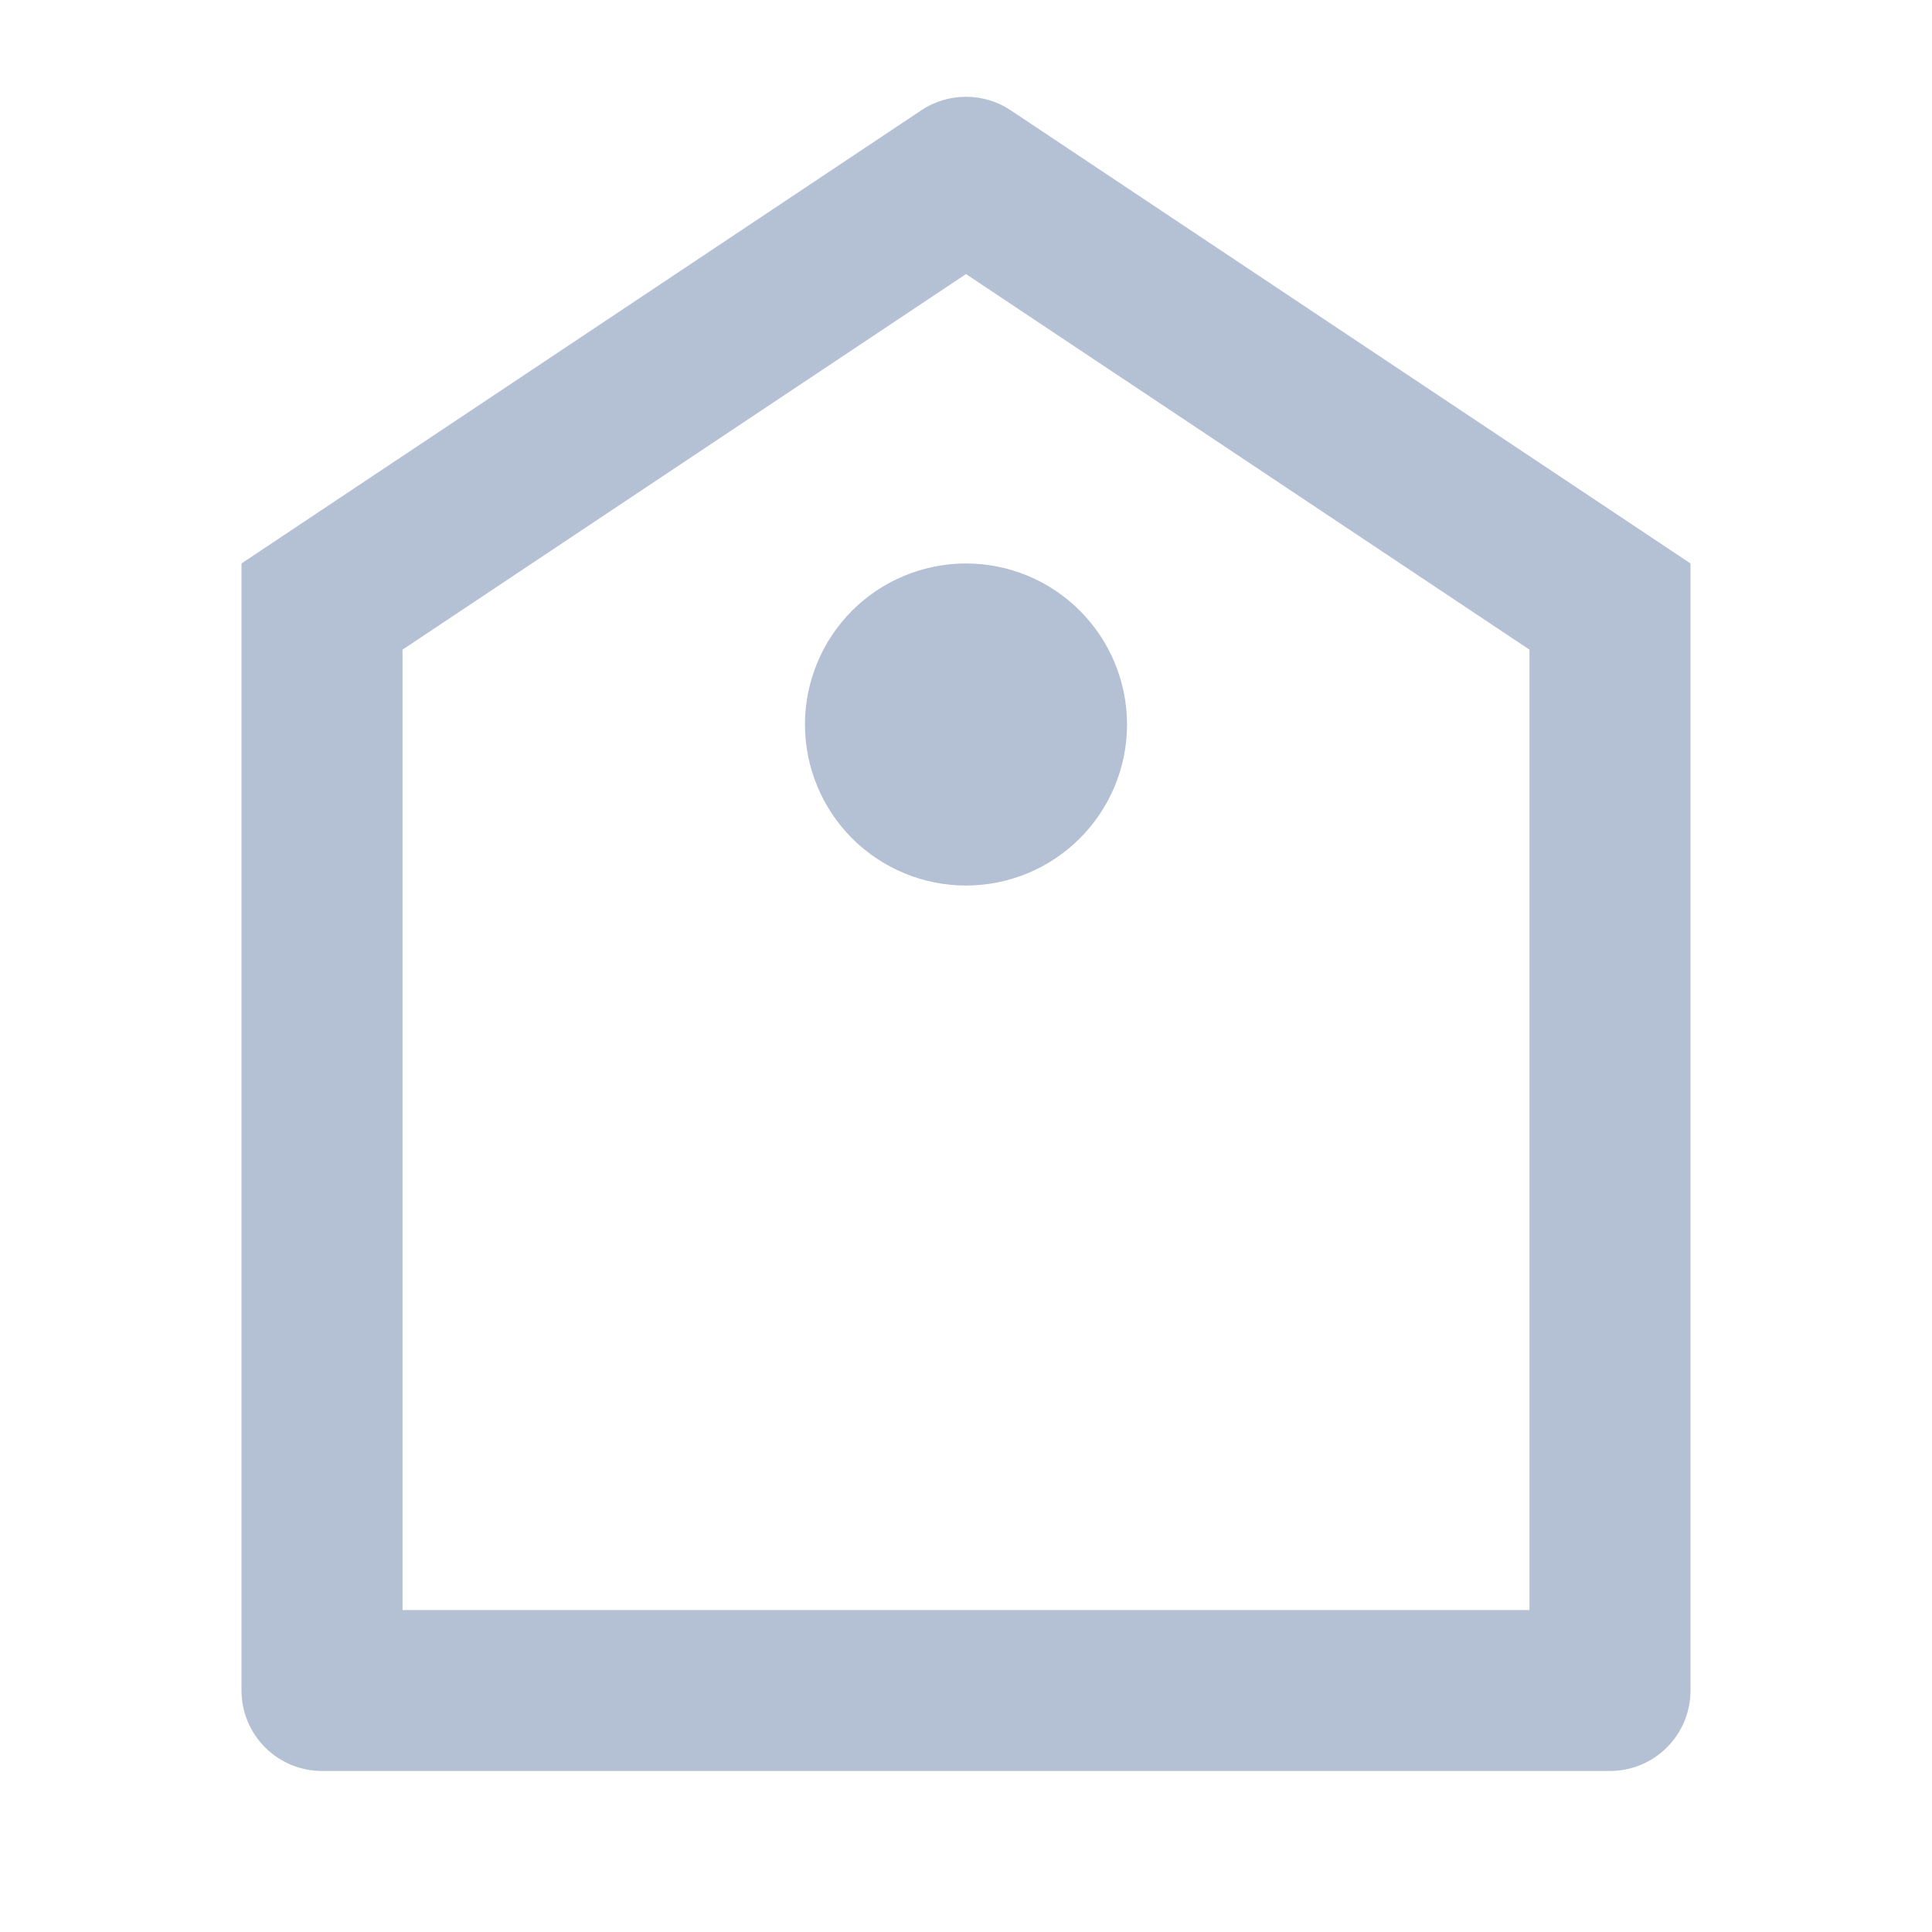 <svg width="20" height="20" viewBox="0 0 20 20" fill="none" xmlns="http://www.w3.org/2000/svg">
<path d="M2.5 5.833L9.537 1.142C9.674 1.05 9.835 1.002 10 1.002C10.165 1.002 10.326 1.05 10.463 1.142L17.5 5.833V17.5C17.5 17.721 17.412 17.933 17.256 18.089C17.1 18.245 16.888 18.333 16.667 18.333H3.333C3.112 18.333 2.9 18.245 2.744 18.089C2.588 17.933 2.5 17.721 2.5 17.5V5.833ZM4.167 6.725V16.667H15.833V6.725L10 2.837L4.167 6.725ZM10 9.167C9.558 9.167 9.134 8.991 8.821 8.679C8.509 8.366 8.333 7.942 8.333 7.5C8.333 7.058 8.509 6.634 8.821 6.321C9.134 6.009 9.558 5.833 10 5.833C10.442 5.833 10.866 6.009 11.178 6.321C11.491 6.634 11.667 7.058 11.667 7.5C11.667 7.942 11.491 8.366 11.178 8.679C10.866 8.991 10.442 9.167 10 9.167Z" fill="#B4C0D4"/>
</svg>
